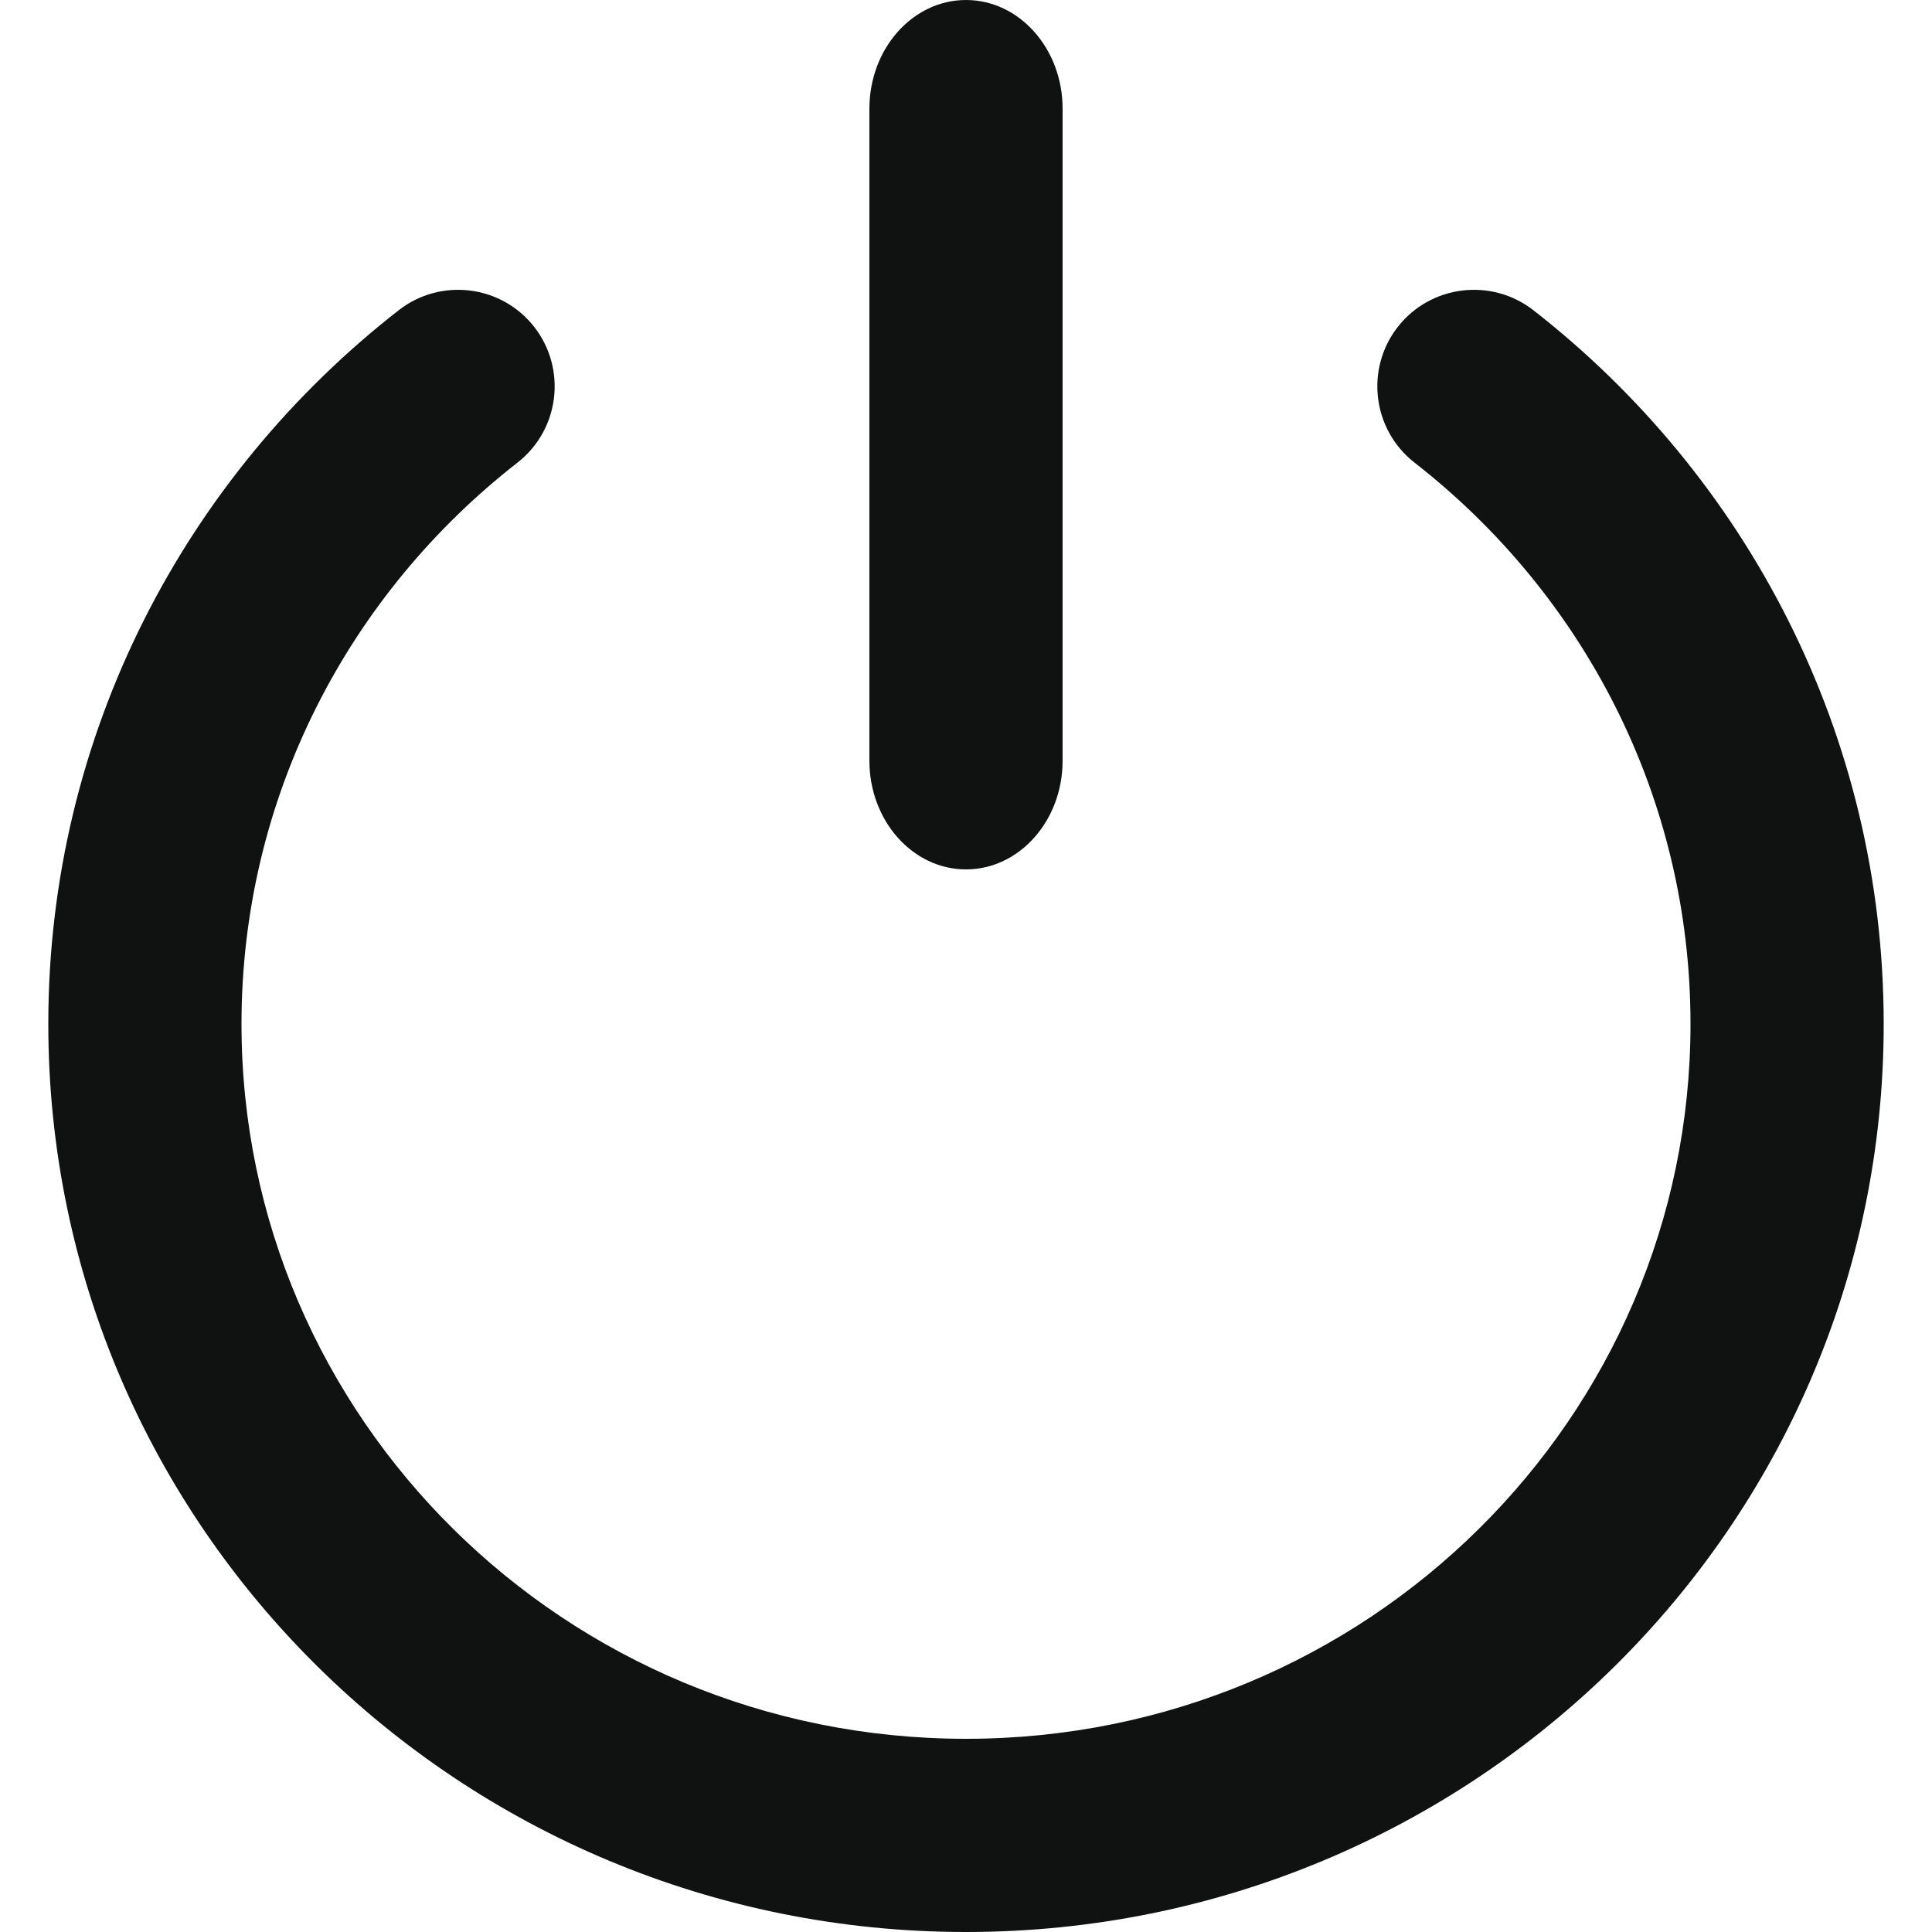 <svg width="20" height="20" viewBox="0 0 20 20" fill="none" xmlns="http://www.w3.org/2000/svg">
<path fill-rule="evenodd" clip-rule="evenodd" d="M5.531 3.385C5.87 3.821 5.792 4.449 5.357 4.789C3.613 6.148 2.5 8.247 2.5 10.6C2.5 14.676 5.847 18 10 18C14.153 18 17.5 14.676 17.5 10.6C17.5 8.247 16.387 6.148 14.643 4.789C14.208 4.449 14.13 3.821 14.469 3.385C14.809 2.95 15.437 2.872 15.873 3.211C18.077 4.929 19.5 7.599 19.5 10.6C19.5 15.803 15.236 20 10 20C4.764 20 0.5 15.803 0.5 10.6C0.5 7.599 1.923 4.929 4.128 3.211C4.563 2.872 5.192 2.95 5.531 3.385Z" fill="#101212"/>
<path fill-rule="evenodd" clip-rule="evenodd" d="M10 0C10.552 0 11 0.504 11 1.125V7.875C11 8.496 10.552 9 10 9C9.448 9 9 8.496 9 7.875V1.125C9 0.504 9.448 0 10 0Z" fill="#101212"/>
</svg>
